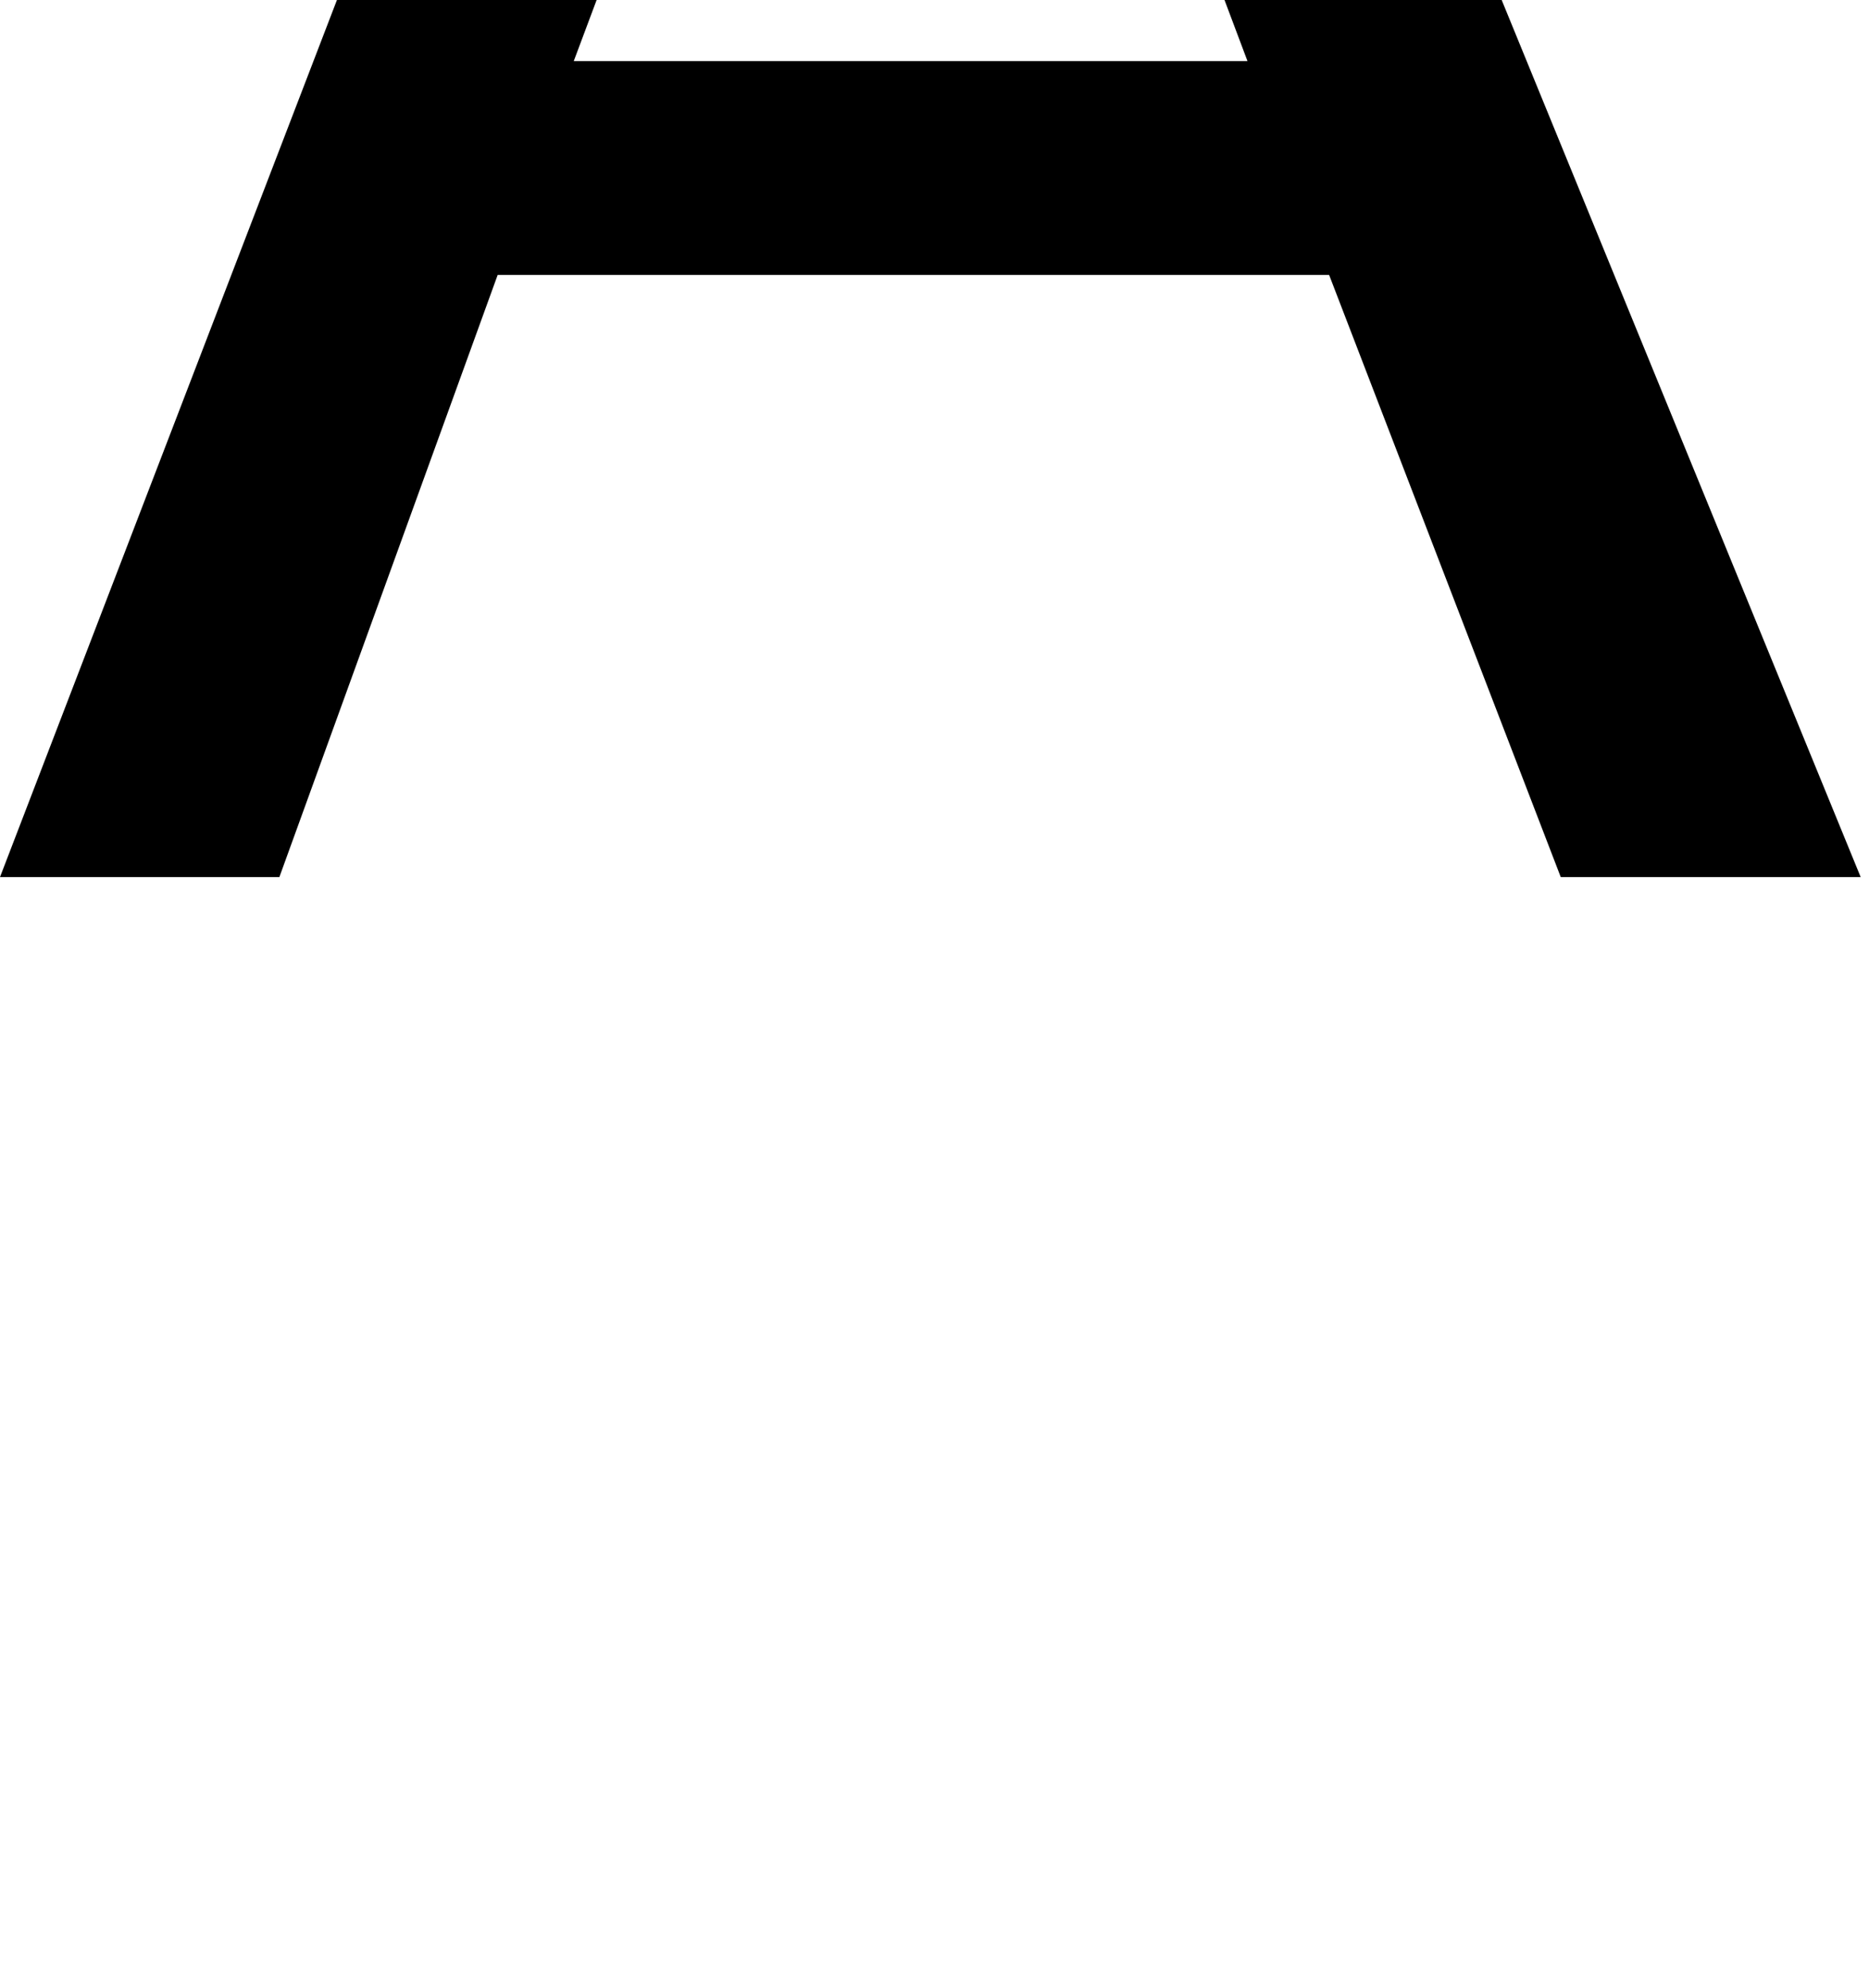 <svg xmlns="http://www.w3.org/2000/svg" viewBox="0 29.47 33.65 35.79" data-asc="0.9052734375"><g fill="#000000"><g fill="#000000" transform="translate(0, 0)"><path d="M0 45.26L13.75 9.47L18.85 9.47L33.50 45.26L28.10 45.26L23.93 34.42L8.96 34.42L5.03 45.26L0 45.26M10.33 30.57L22.46 30.57L18.73 20.65Q17.02 16.14 16.19 13.23Q15.50 16.67 14.26 20.07L10.33 30.57Z"/></g></g></svg>